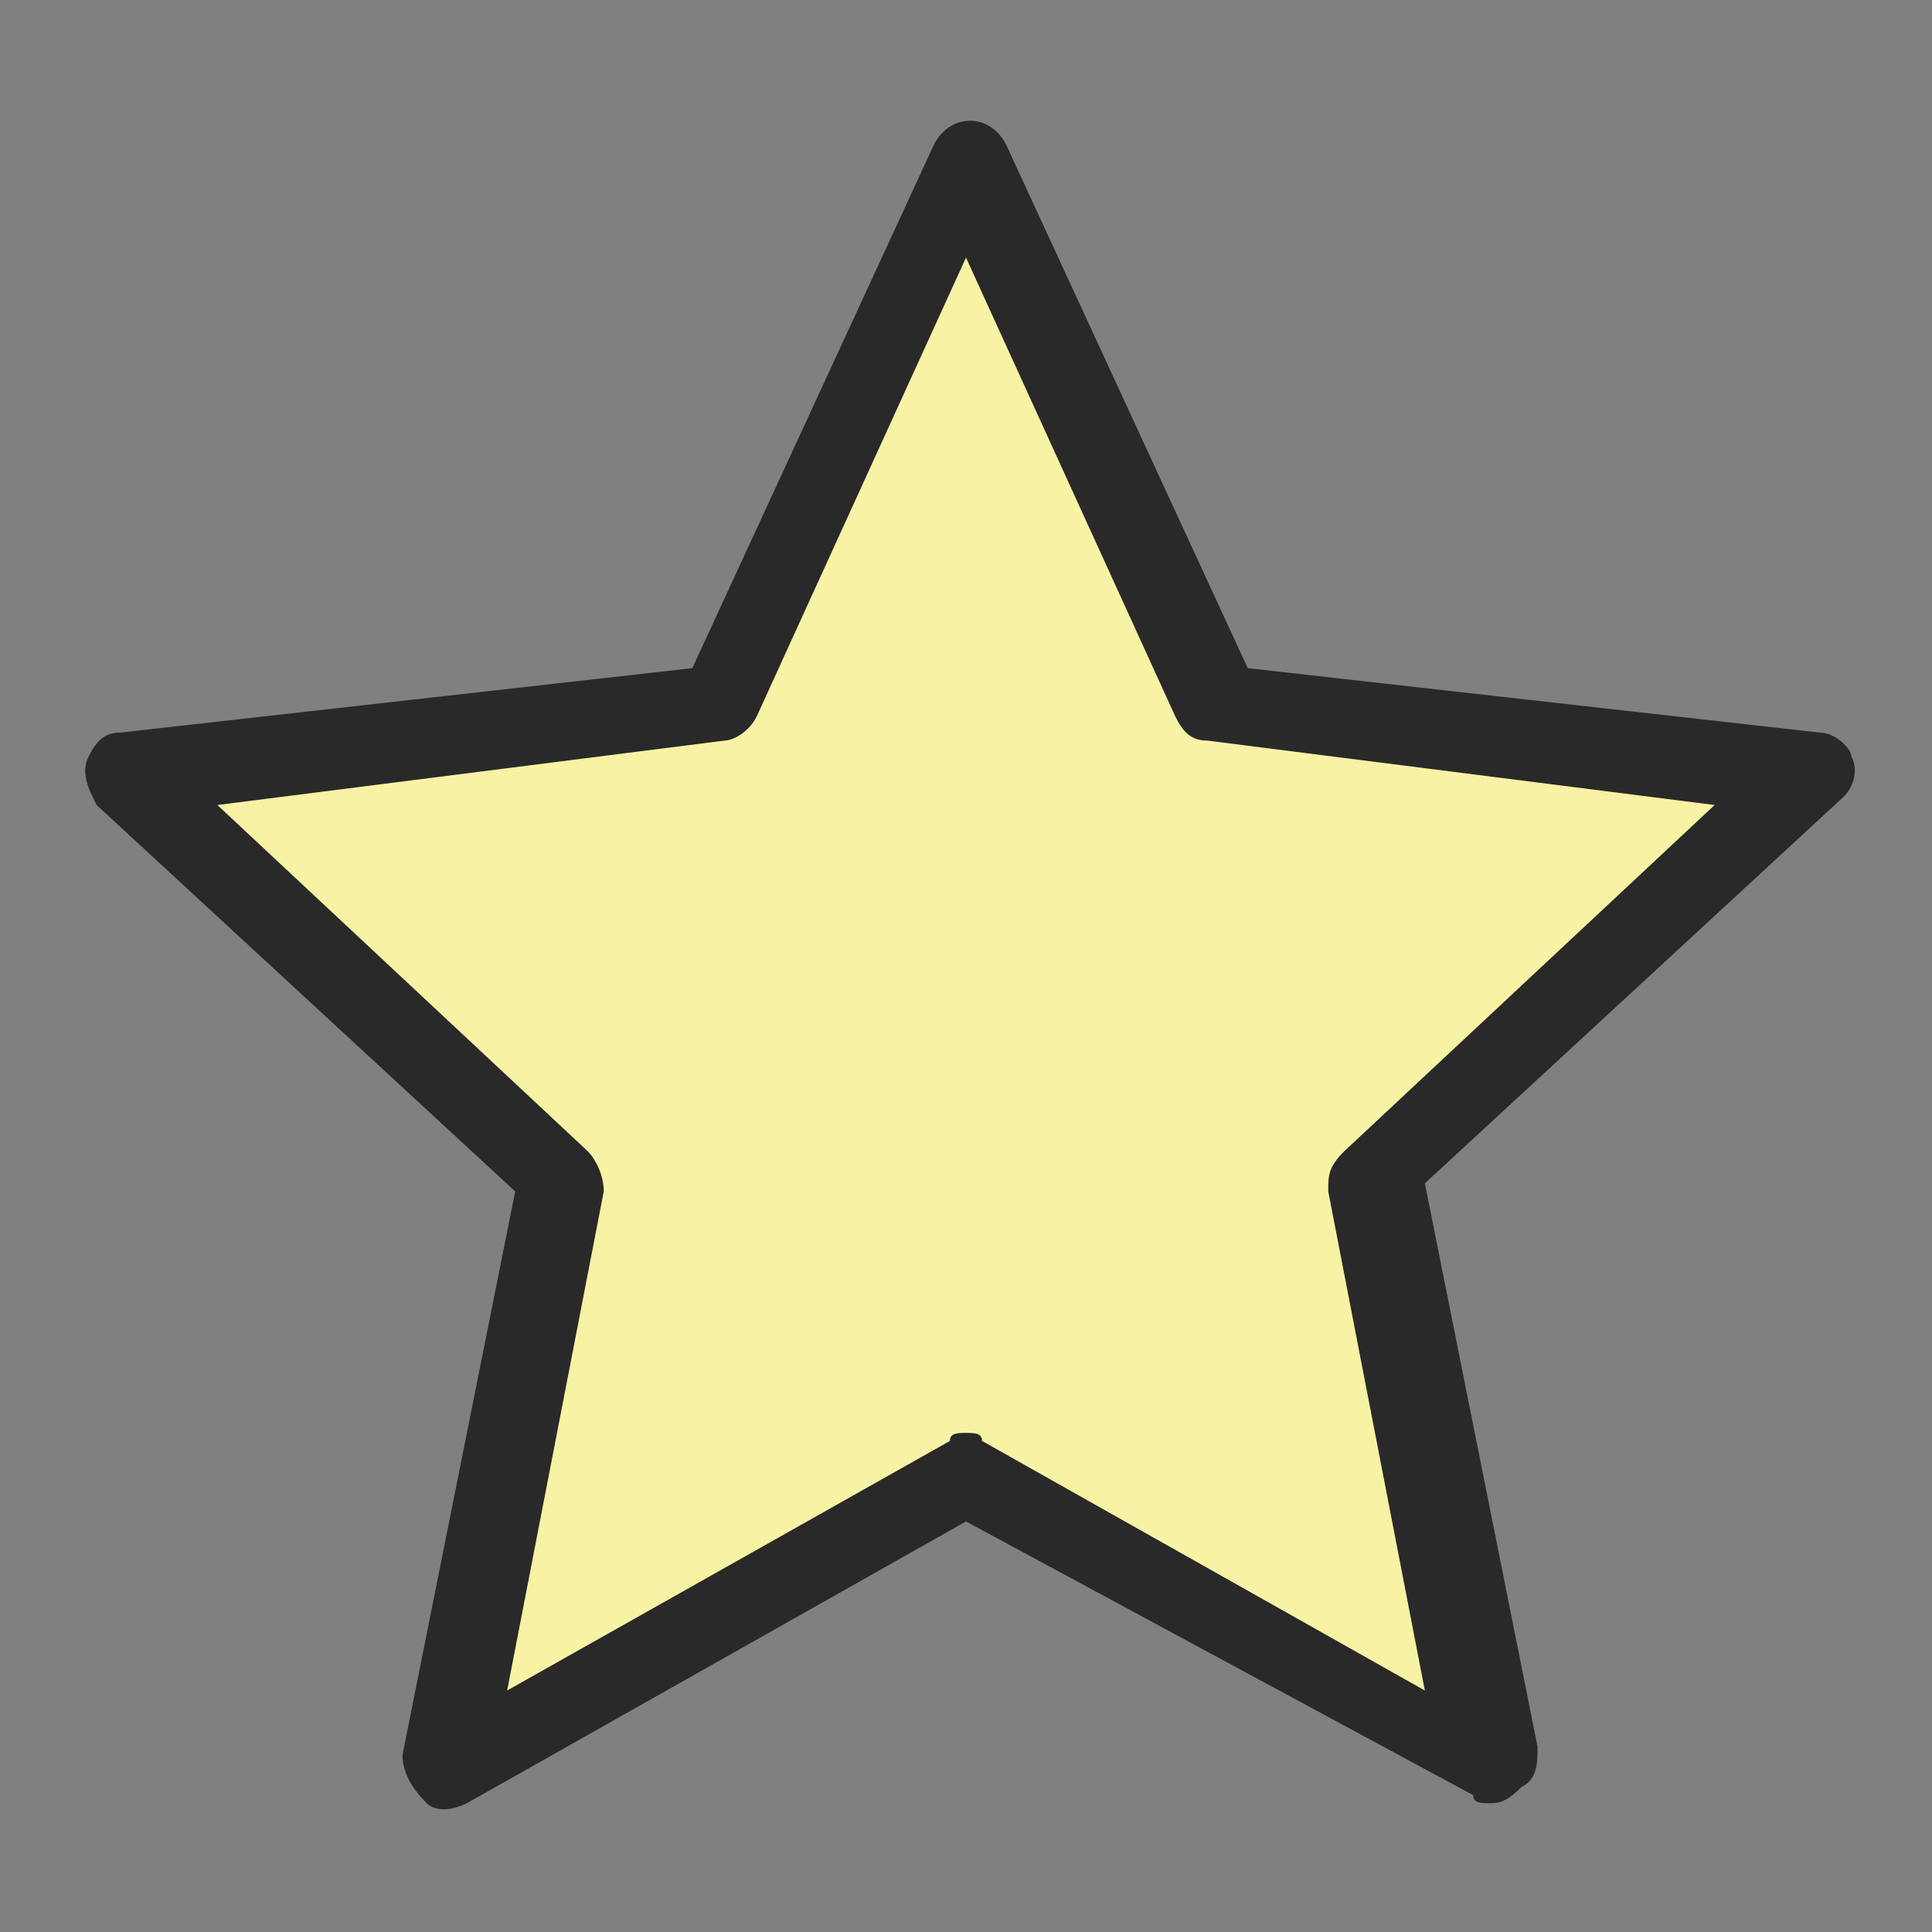 <?xml version="1.0" encoding="utf-8"?>
<!-- Generator: Adobe Illustrator 27.8.1, SVG Export Plug-In . SVG Version: 6.00 Build 0)  -->
<svg version="1.1" id="Lager_1" xmlns="http://www.w3.org/2000/svg" xmlns:xlink="http://www.w3.org/1999/xlink" x="0px" y="0px"
	 viewBox="0 0 24 24" style="enable-background:new 0 0 24 24;" xml:space="preserve">
<rect x="0" y="0" width="24" height="24" fill="#808080" stroke="none"/>
<style type="text/css">
	.st0{fill:#F8F2A4;}
	.st1{fill:#292929;}
</style>
<path class="st0" d="M12,2l3.1,6.7l7.4,0.9l-5.4,5l1.4,7.3L12,18.3l-6.5,3.6L7,14.6l-5.4-5l7.4-0.9L12,2z"/>
<path class="st1" d="M18.5,22.4c-0.1,0-0.2,0-0.2-0.1L12,18.9l-6.2,3.5c-0.2,0.1-0.4,0.1-0.5,0C5.1,22.2,5,22,5,21.8l1.4-7L1.2,10
	C1.1,9.8,1,9.6,1.1,9.4c0.1-0.2,0.2-0.3,0.4-0.3l7.1-0.8l3-6.5c0.2-0.4,0.7-0.4,0.9,0l3,6.5l7.1,0.8c0.2,0,0.4,0.2,0.4,0.3
	c0.1,0.2,0,0.4-0.1,0.5l-5.2,4.8l1.4,7c0,0.2,0,0.4-0.2,0.5C18.7,22.4,18.6,22.4,18.5,22.4z M12,17.8c0.1,0,0.2,0,0.2,0.1l5.5,3.1
	l-1.2-6.2c0-0.2,0-0.3,0.2-0.5l4.6-4.3L15,9.2c-0.2,0-0.3-0.1-0.4-0.3L12,3.2L9.4,8.9C9.3,9.1,9.1,9.2,9,9.2L2.7,10l4.6,4.3
	c0.1,0.1,0.2,0.3,0.2,0.5l-1.2,6.2l5.5-3.1C11.8,17.8,11.9,17.8,12,17.8z"/>
</svg>
